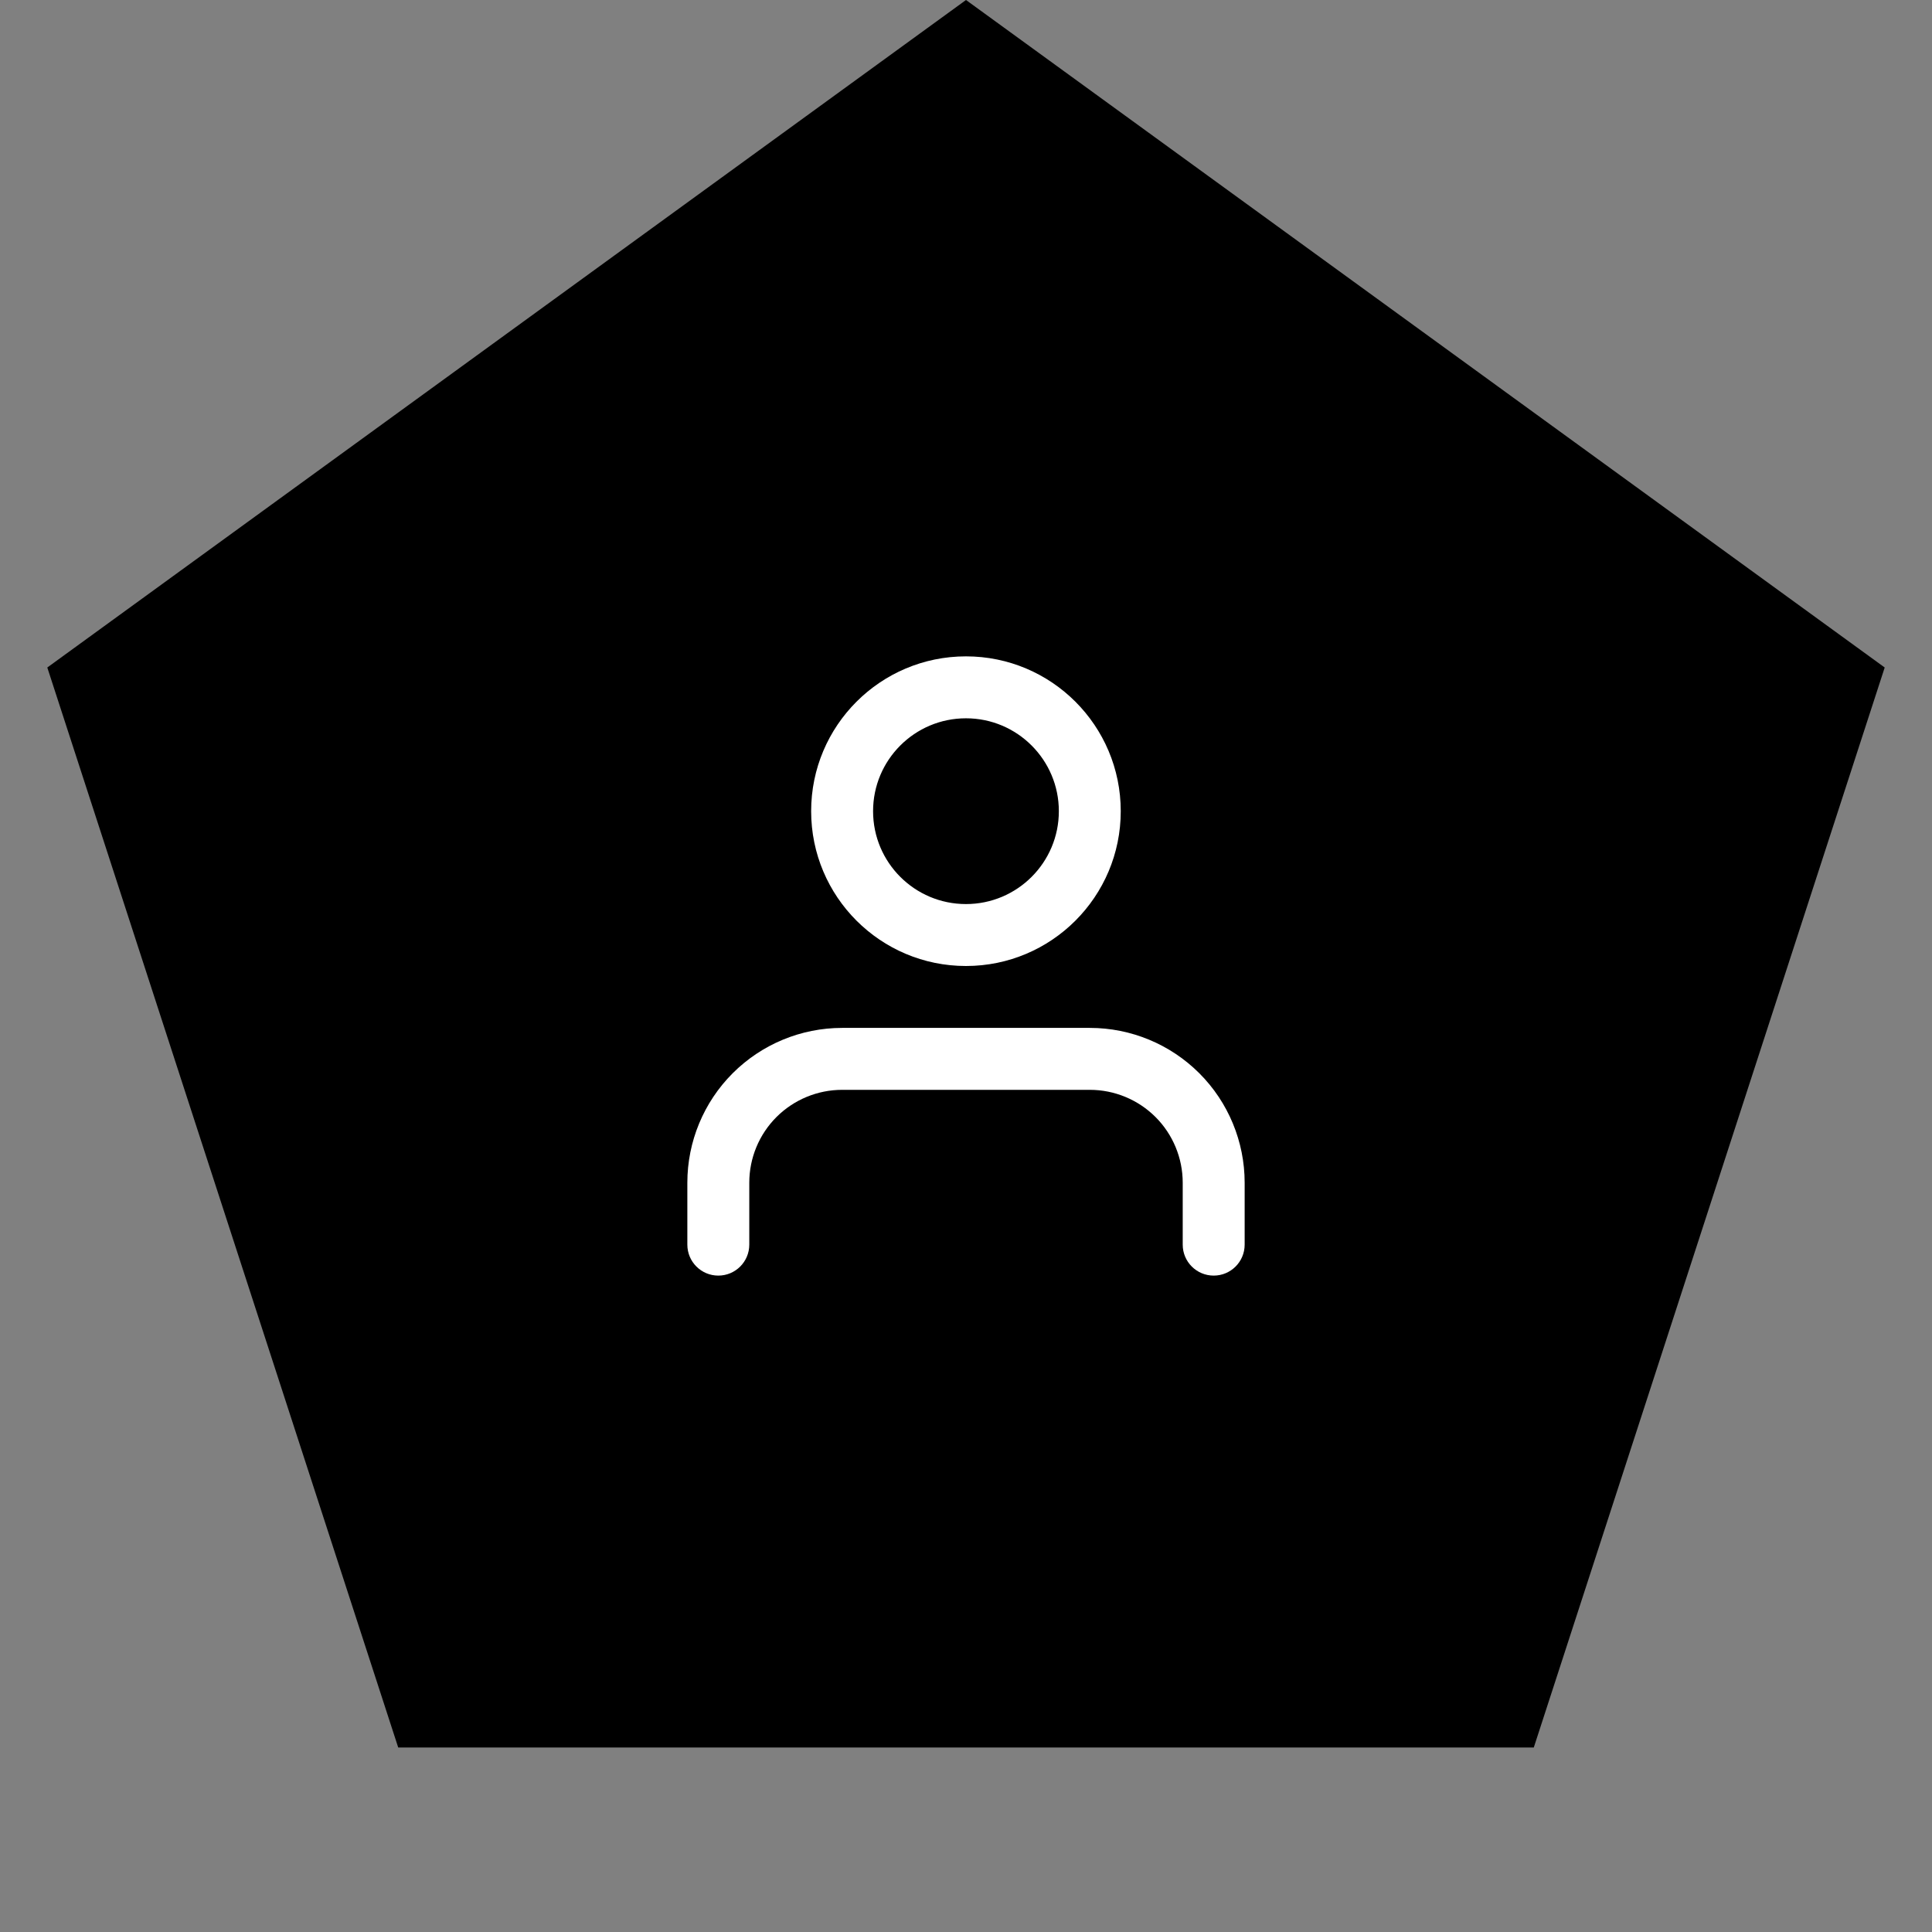 <svg width="52" height="52" viewBox="0 0 52 52" fill="none" xmlns="http://www.w3.org/2000/svg">
<rect x="0" y="0" width="52" height="52" fill="#808080" stroke="none"/>
<path d="M26 0L50.727 17.966L41.282 47.034H10.718L1.273 17.966L26 0Z" fill="black"/>
<path fill-rule="evenodd" clip-rule="evenodd" d="M19.72 28.887C20.502 28.105 21.562 27.666 22.667 27.666H29.333C30.438 27.666 31.498 28.105 32.28 28.887C33.061 29.668 33.5 30.728 33.5 31.833V33.5C33.5 33.96 33.127 34.333 32.667 34.333C32.206 34.333 31.833 33.96 31.833 33.5V31.833C31.833 31.17 31.57 30.534 31.101 30.065C30.632 29.597 29.996 29.333 29.333 29.333H22.667C22.004 29.333 21.368 29.597 20.899 30.065C20.43 30.534 20.167 31.17 20.167 31.833V33.5C20.167 33.96 19.794 34.333 19.333 34.333C18.873 34.333 18.5 33.96 18.5 33.5V31.833C18.5 30.728 18.939 29.668 19.72 28.887Z" fill="white"/>
<path fill-rule="evenodd" clip-rule="evenodd" d="M25.999 19.333C24.618 19.333 23.499 20.453 23.499 21.833C23.499 23.214 24.618 24.333 25.999 24.333C27.379 24.333 28.499 23.214 28.499 21.833C28.499 20.453 27.379 19.333 25.999 19.333ZM21.832 21.833C21.832 19.532 23.698 17.666 25.999 17.666C28.3 17.666 30.165 19.532 30.165 21.833C30.165 24.134 28.3 26 25.999 26C23.698 26 21.832 24.134 21.832 21.833Z" fill="white"/>
</svg>
